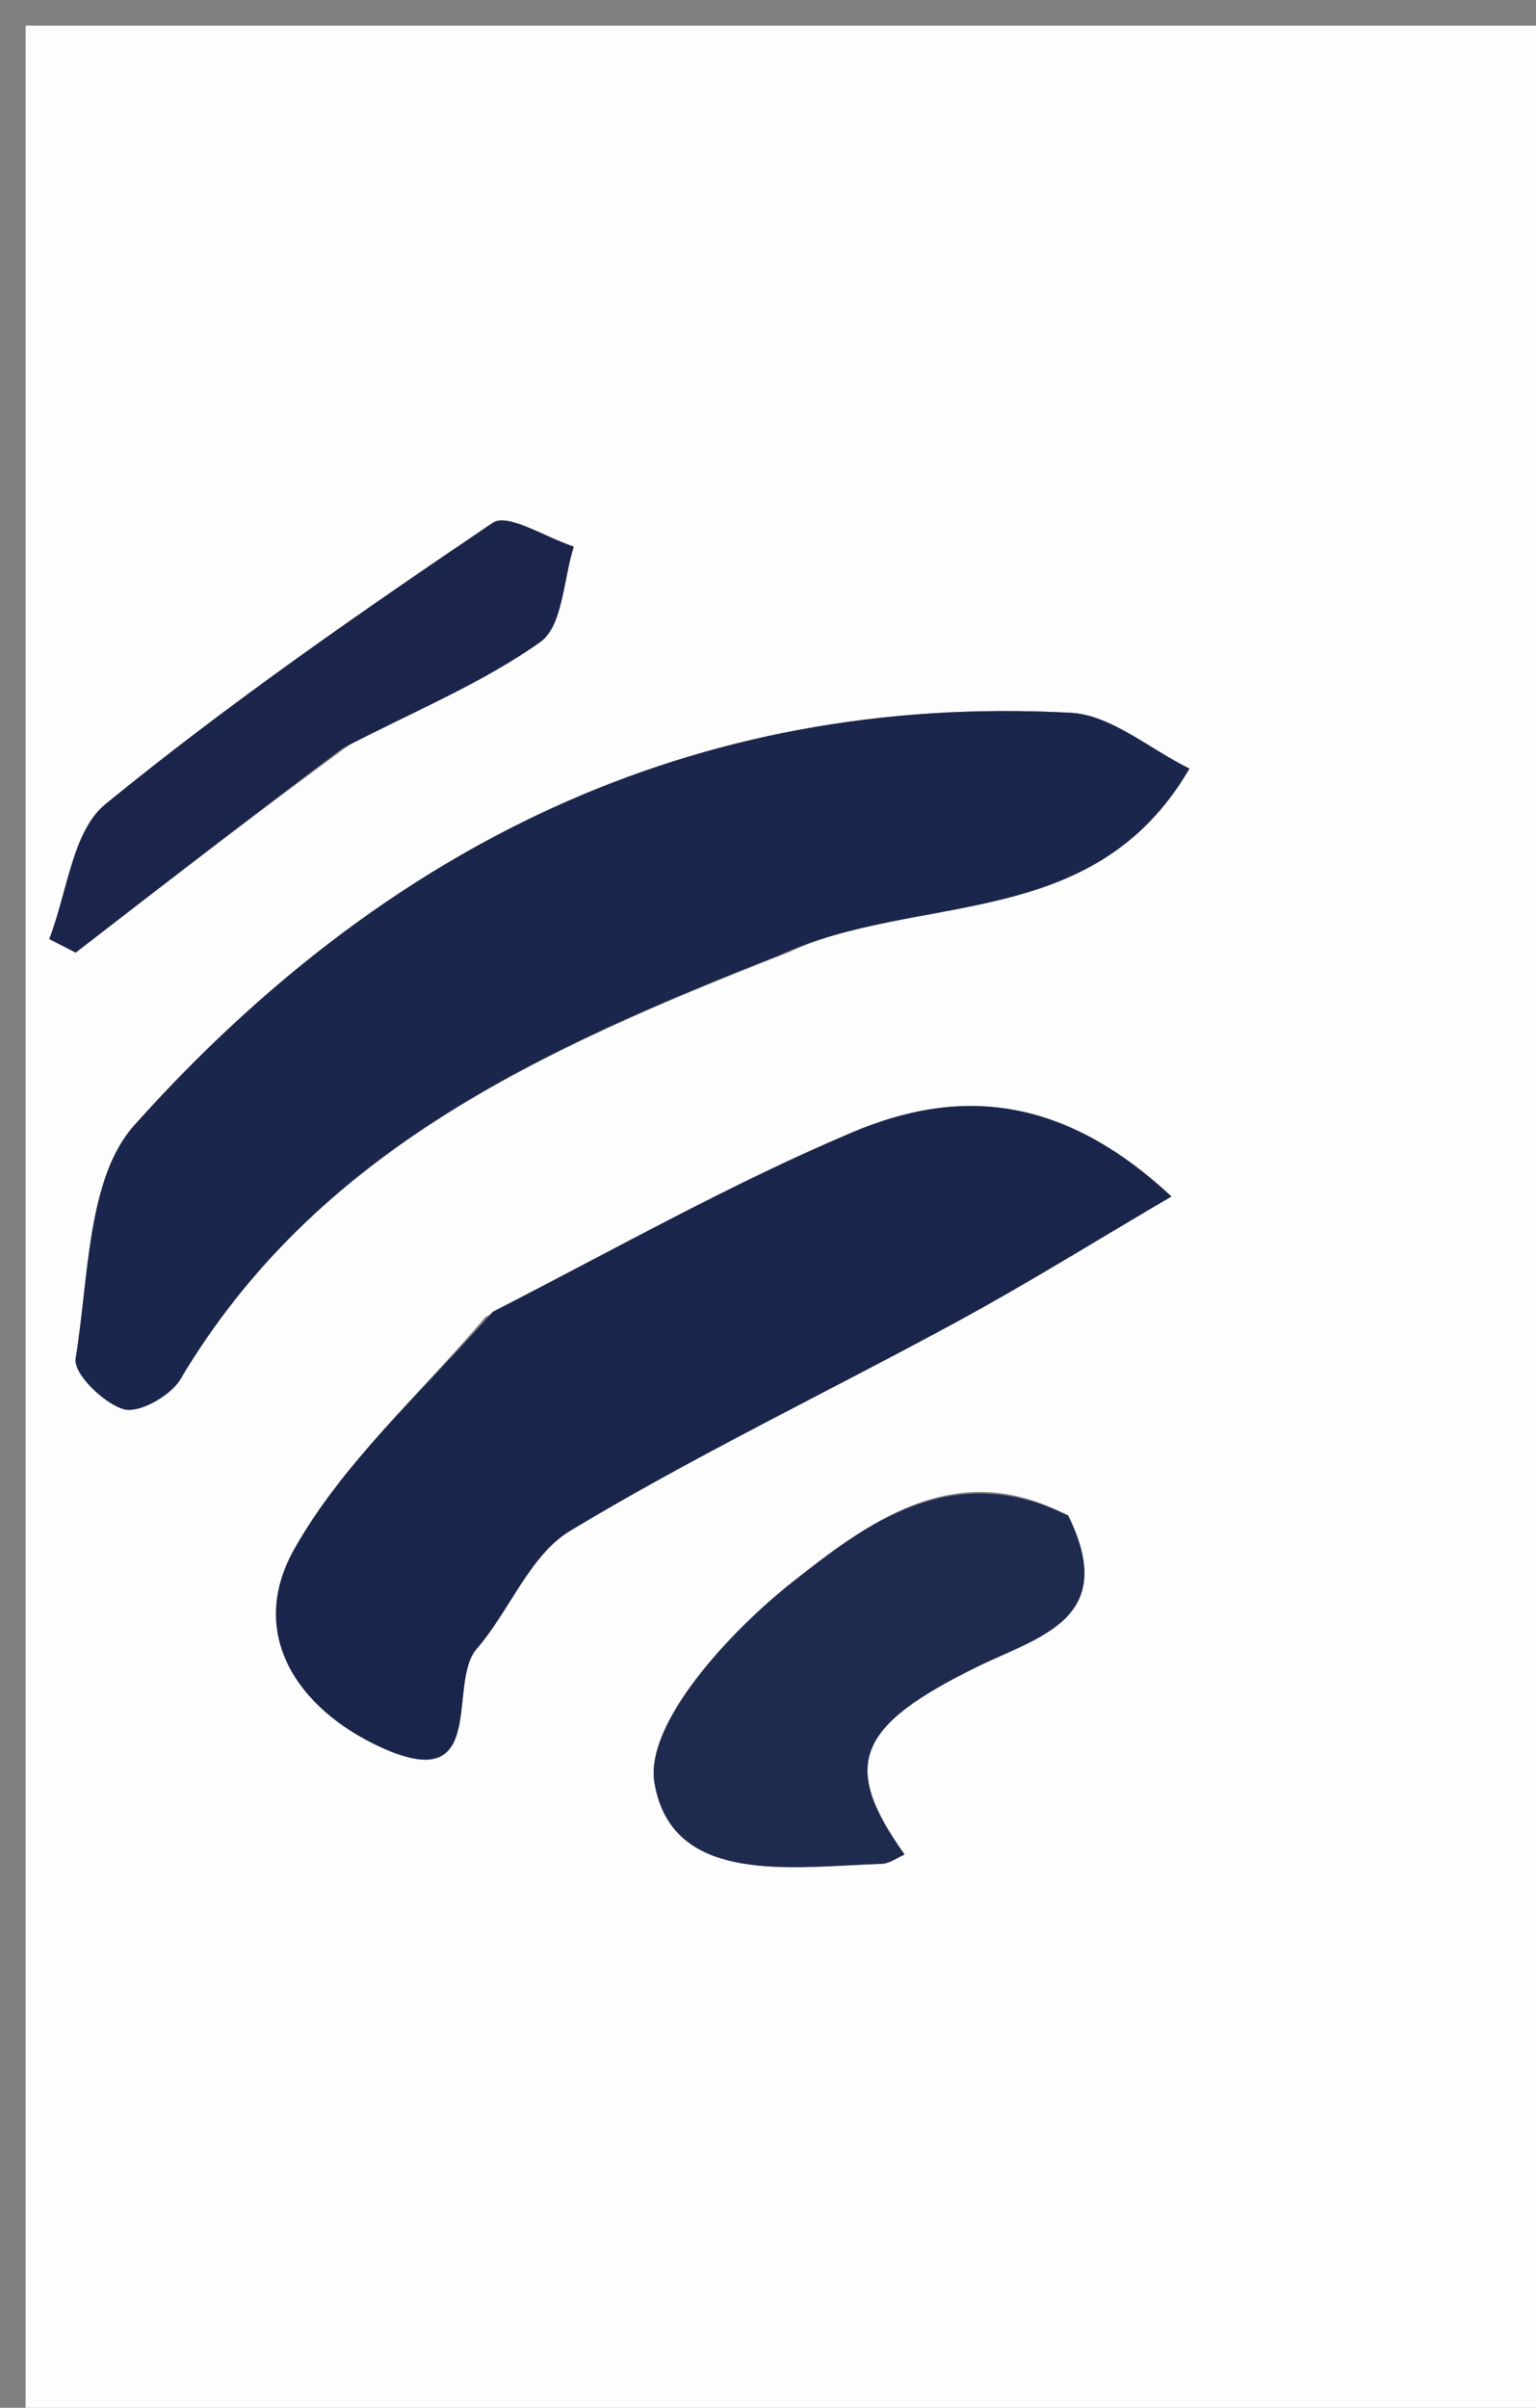 <svg version="1.1" id="Layer_1" xmlns="http://www.w3.org/2000/svg" xmlns:xlink="http://www.w3.org/1999/xlink" x="0px" y="0px"
	 width="100%" viewBox="0 0 60 94" enable-background="new 0 0 60 94" xml:space="preserve">
<rect x="0" y="0" width="60" height="94" fill="#808080" stroke="none"/>
<path fill="#FDFDFD" opacity="1" stroke="none" 
	d="
M32,95 
	C21.333,95 11.167,95 1,95 
	C1,63.667 1,32.333 1,1 
	C21,1 41,1 61,1 
	C61,32.333 61,63.667 61,95 
	C51.5,95 42,95 32,95 
M30.81,37.177 
	C35.874,34.789 42.705,36.451 46.463,30.006 
	C44.904,29.242 43.4,27.911 41.83,27.828 
	C26.974,27.038 14.911,33.137 5.248,43.928 
	C3.386,46.007 3.475,49.92 2.953,53.035 
	C2.856,53.615 4.04,54.782 4.828,55.014 
	C5.42,55.188 6.659,54.497 7.041,53.854 
	C12.313,44.981 21.035,40.999 30.81,37.177 
M18.956,51.421 
	C16.417,54.421 13.368,57.135 11.484,60.501 
	C9.655,63.769 11.608,66.702 14.847,68.198 
	C19.127,70.175 17.435,65.738 18.614,64.379 
	C19.905,62.89 20.695,60.712 22.265,59.766 
	C27.189,56.8 32.398,54.311 37.454,51.56 
	C40.166,50.084 42.791,48.451 45.758,46.711 
	C41.402,42.649 37.324,42.506 33.317,44.197 
	C28.608,46.184 24.126,48.709 18.956,51.421 
M41.387,59.009 
	C37.162,56.929 33.8,59.527 30.99,61.736 
	C28.501,63.693 25.174,67.298 25.566,69.607 
	C26.253,73.648 30.971,72.875 34.442,72.764 
	C34.744,72.754 35.039,72.531 35.332,72.394 
	C32.84,68.899 33.429,67.395 38.196,65.059 
	C40.585,63.889 43.724,63.219 41.387,59.009 
M13.683,29.055 
	C16.184,27.759 18.835,26.674 21.11,25.06 
	C21.984,24.44 22.004,22.615 22.413,21.339 
	C21.338,20.995 19.834,20.016 19.254,20.407 
	C14.088,23.894 8.947,27.455 4.122,31.391 
	C2.822,32.452 2.626,34.867 1.923,36.66 
	C2.267,36.836 2.611,37.013 2.956,37.19 
	C6.315,34.593 9.674,31.996 13.683,29.055 
z"/>
<path fill="#1B264C" opacity="1" stroke="none" 
	d="
M30.433,37.295 
	C21.035,40.999 12.313,44.981 7.041,53.854 
	C6.659,54.497 5.42,55.188 4.828,55.014 
	C4.04,54.782 2.856,53.615 2.953,53.035 
	C3.475,49.92 3.386,46.007 5.248,43.928 
	C14.911,33.137 26.974,27.038 41.83,27.828 
	C43.4,27.911 44.904,29.242 46.463,30.006 
	C42.705,36.451 35.874,34.789 30.433,37.295 
z"/>
<path fill="#1A254B" opacity="1" stroke="none" 
	d="
M19.25,51.211 
	C24.126,48.709 28.608,46.184 33.317,44.197 
	C37.324,42.506 41.402,42.649 45.758,46.711 
	C42.791,48.451 40.166,50.084 37.454,51.56 
	C32.398,54.311 27.189,56.8 22.265,59.766 
	C20.695,60.712 19.905,62.89 18.614,64.379 
	C17.435,65.738 19.127,70.175 14.847,68.198 
	C11.608,66.702 9.655,63.769 11.484,60.501 
	C13.368,57.135 16.417,54.421 19.25,51.211 
z"/>
<path fill="#1F2A4F" opacity="1" stroke="none" 
	d="
M41.728,59.164 
	C43.724,63.219 40.585,63.889 38.196,65.059 
	C33.429,67.395 32.84,68.899 35.335,72.401 
	C35.039,72.531 34.744,72.754 34.442,72.764 
	C30.971,72.875 26.253,73.648 25.566,69.607 
	C25.174,67.298 28.501,63.693 30.99,61.736 
	C33.8,59.527 37.162,56.929 41.728,59.164 
z"/>
<path fill="#1B254C" opacity="1" stroke="none" 
	d="
M13.358,29.227 
	C9.674,31.996 6.315,34.593 2.956,37.19 
	C2.611,37.013 2.267,36.836 1.923,36.66 
	C2.626,34.867 2.822,32.452 4.122,31.391 
	C8.947,27.455 14.088,23.894 19.254,20.407 
	C19.834,20.016 21.338,20.995 22.413,21.339 
	C22.004,22.615 21.984,24.44 21.11,25.06 
	C18.835,26.674 16.184,27.759 13.358,29.227 
z"/>
</svg>